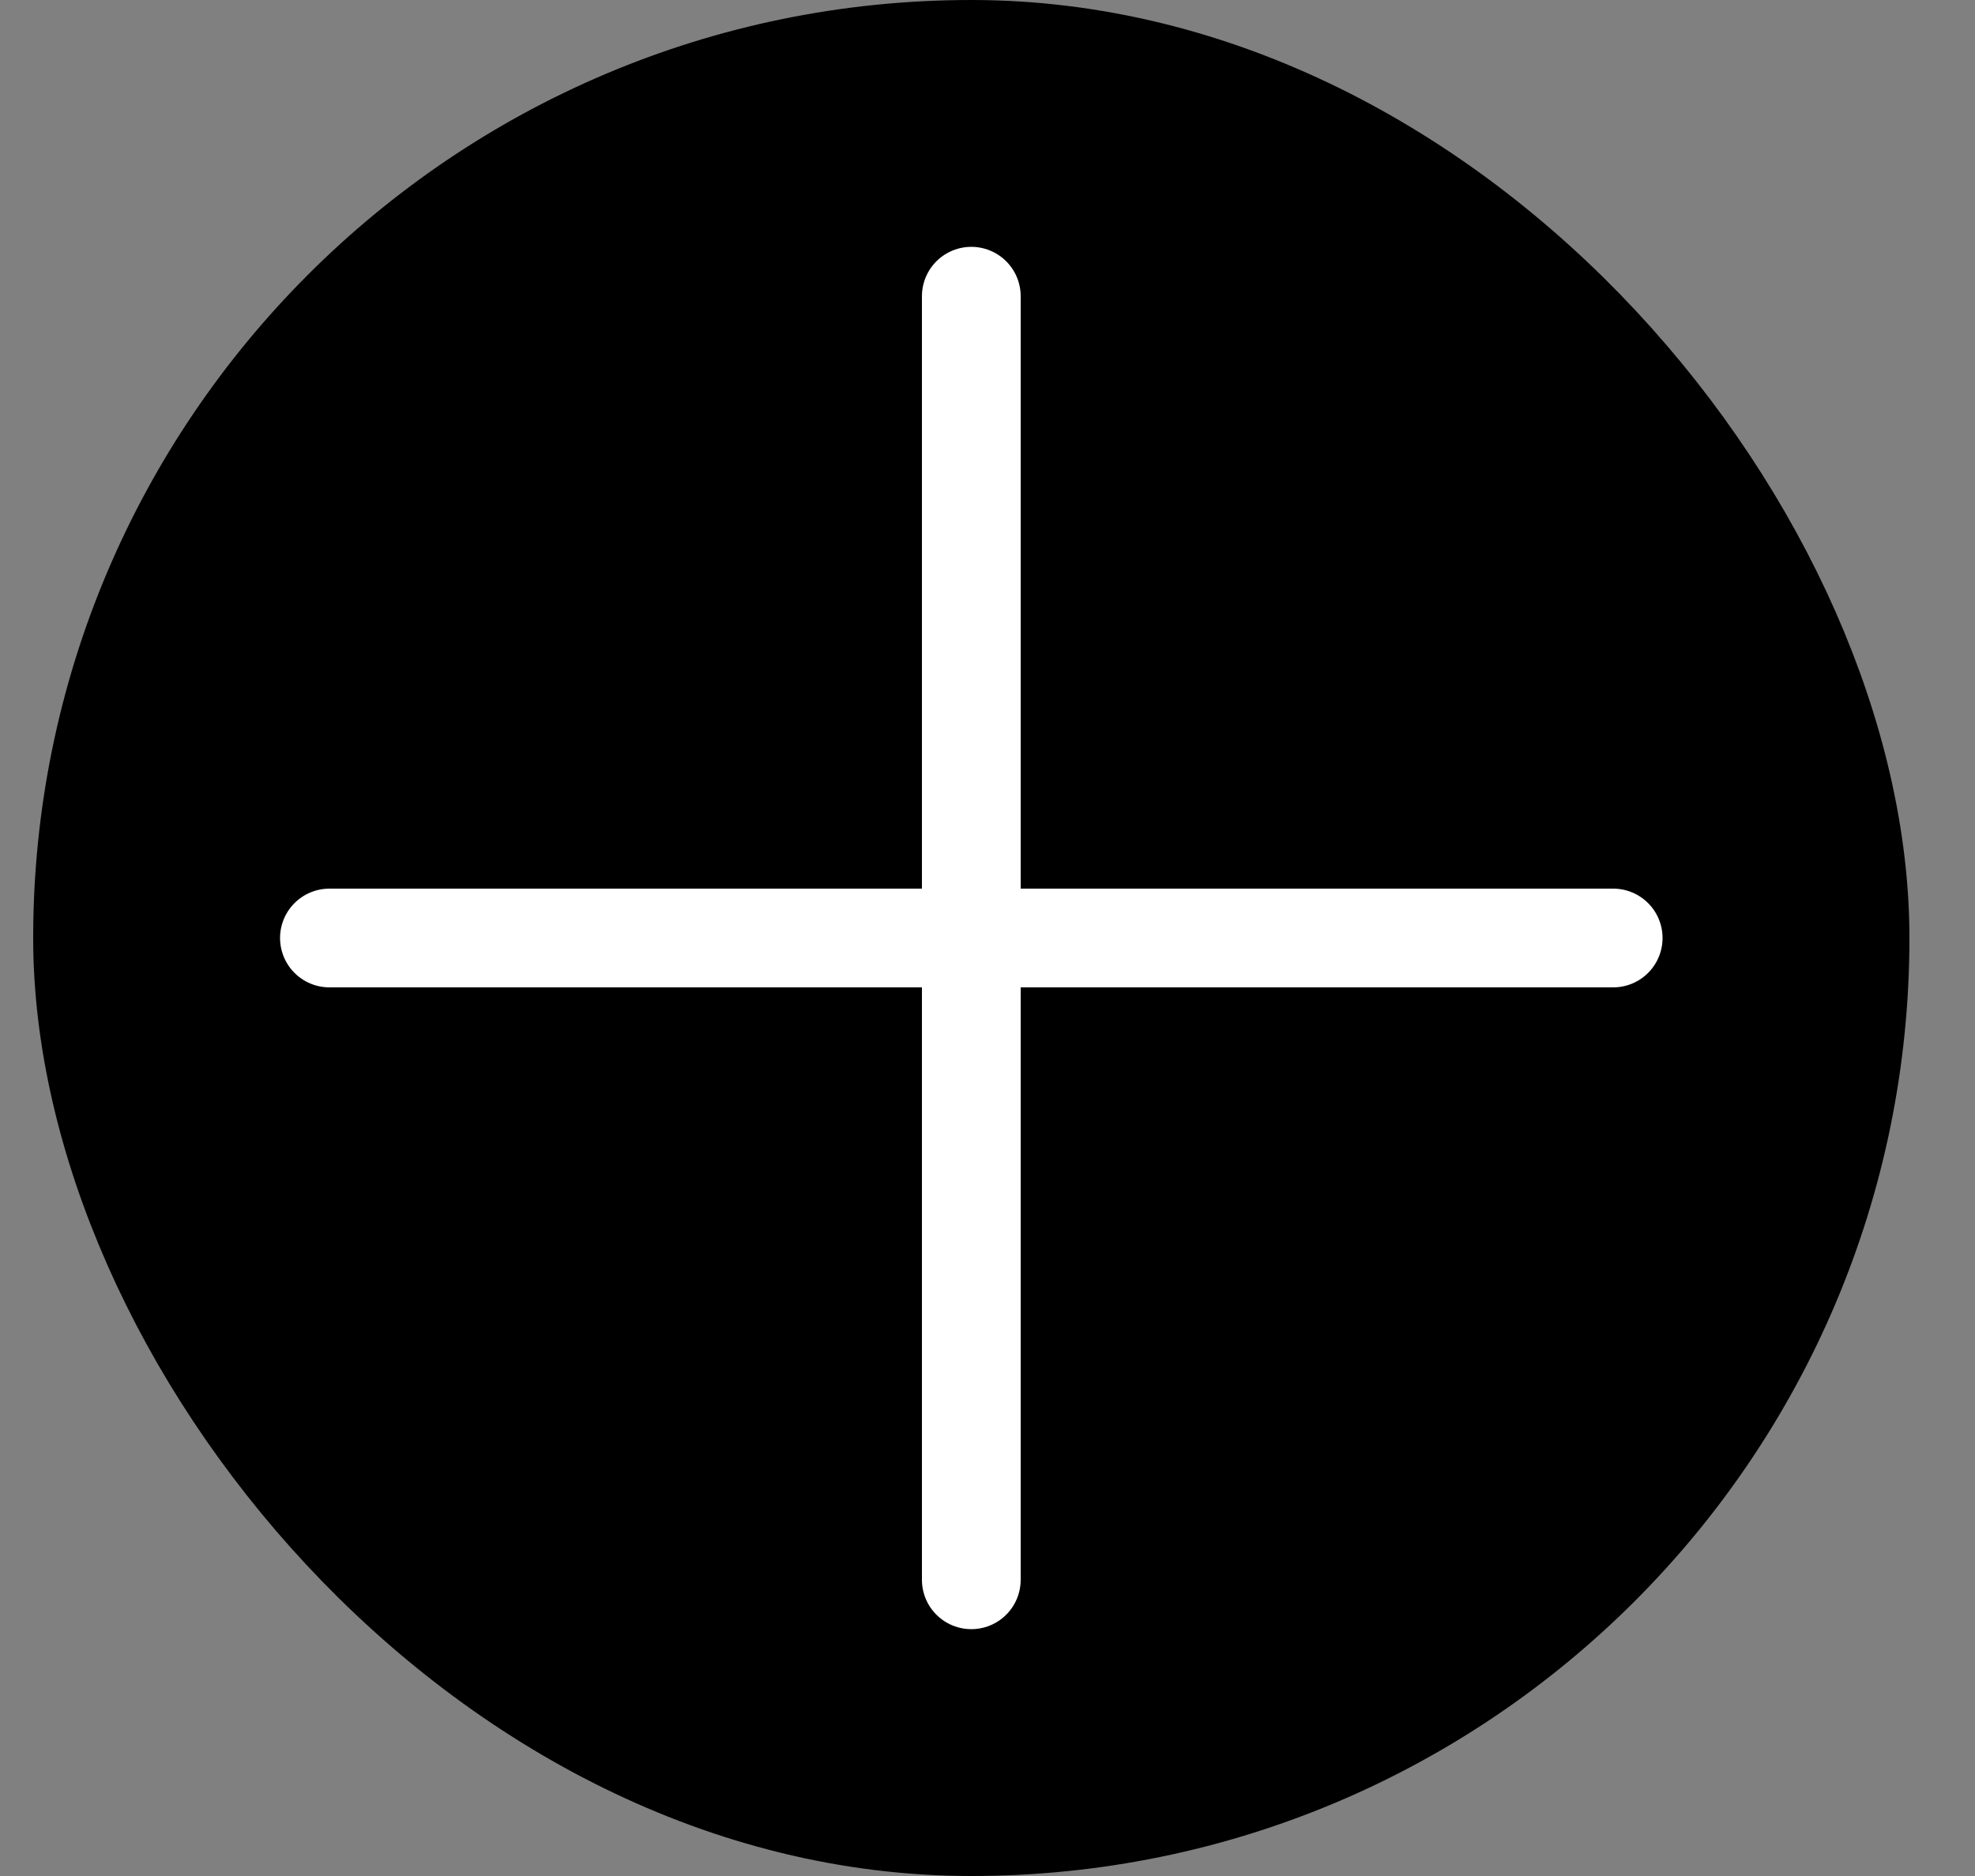 <svg width="20" height="19" viewBox="0 0 20 19" fill="none" xmlns="http://www.w3.org/2000/svg">
<rect x="0" y="0" width="20" height="19" fill="#808080" stroke="none"/>
<rect x="0.836" y="0.5" width="18" height="18" rx="9" fill="black"/>
<rect x="0.836" y="0.5" width="18" height="18" rx="9" stroke="black"/>
<path d="M9.836 3L9.836 16" stroke="white" stroke-linecap="round"/>
<path d="M3.336 9.5L16.336 9.5" stroke="white" stroke-linecap="round"/>
</svg>
